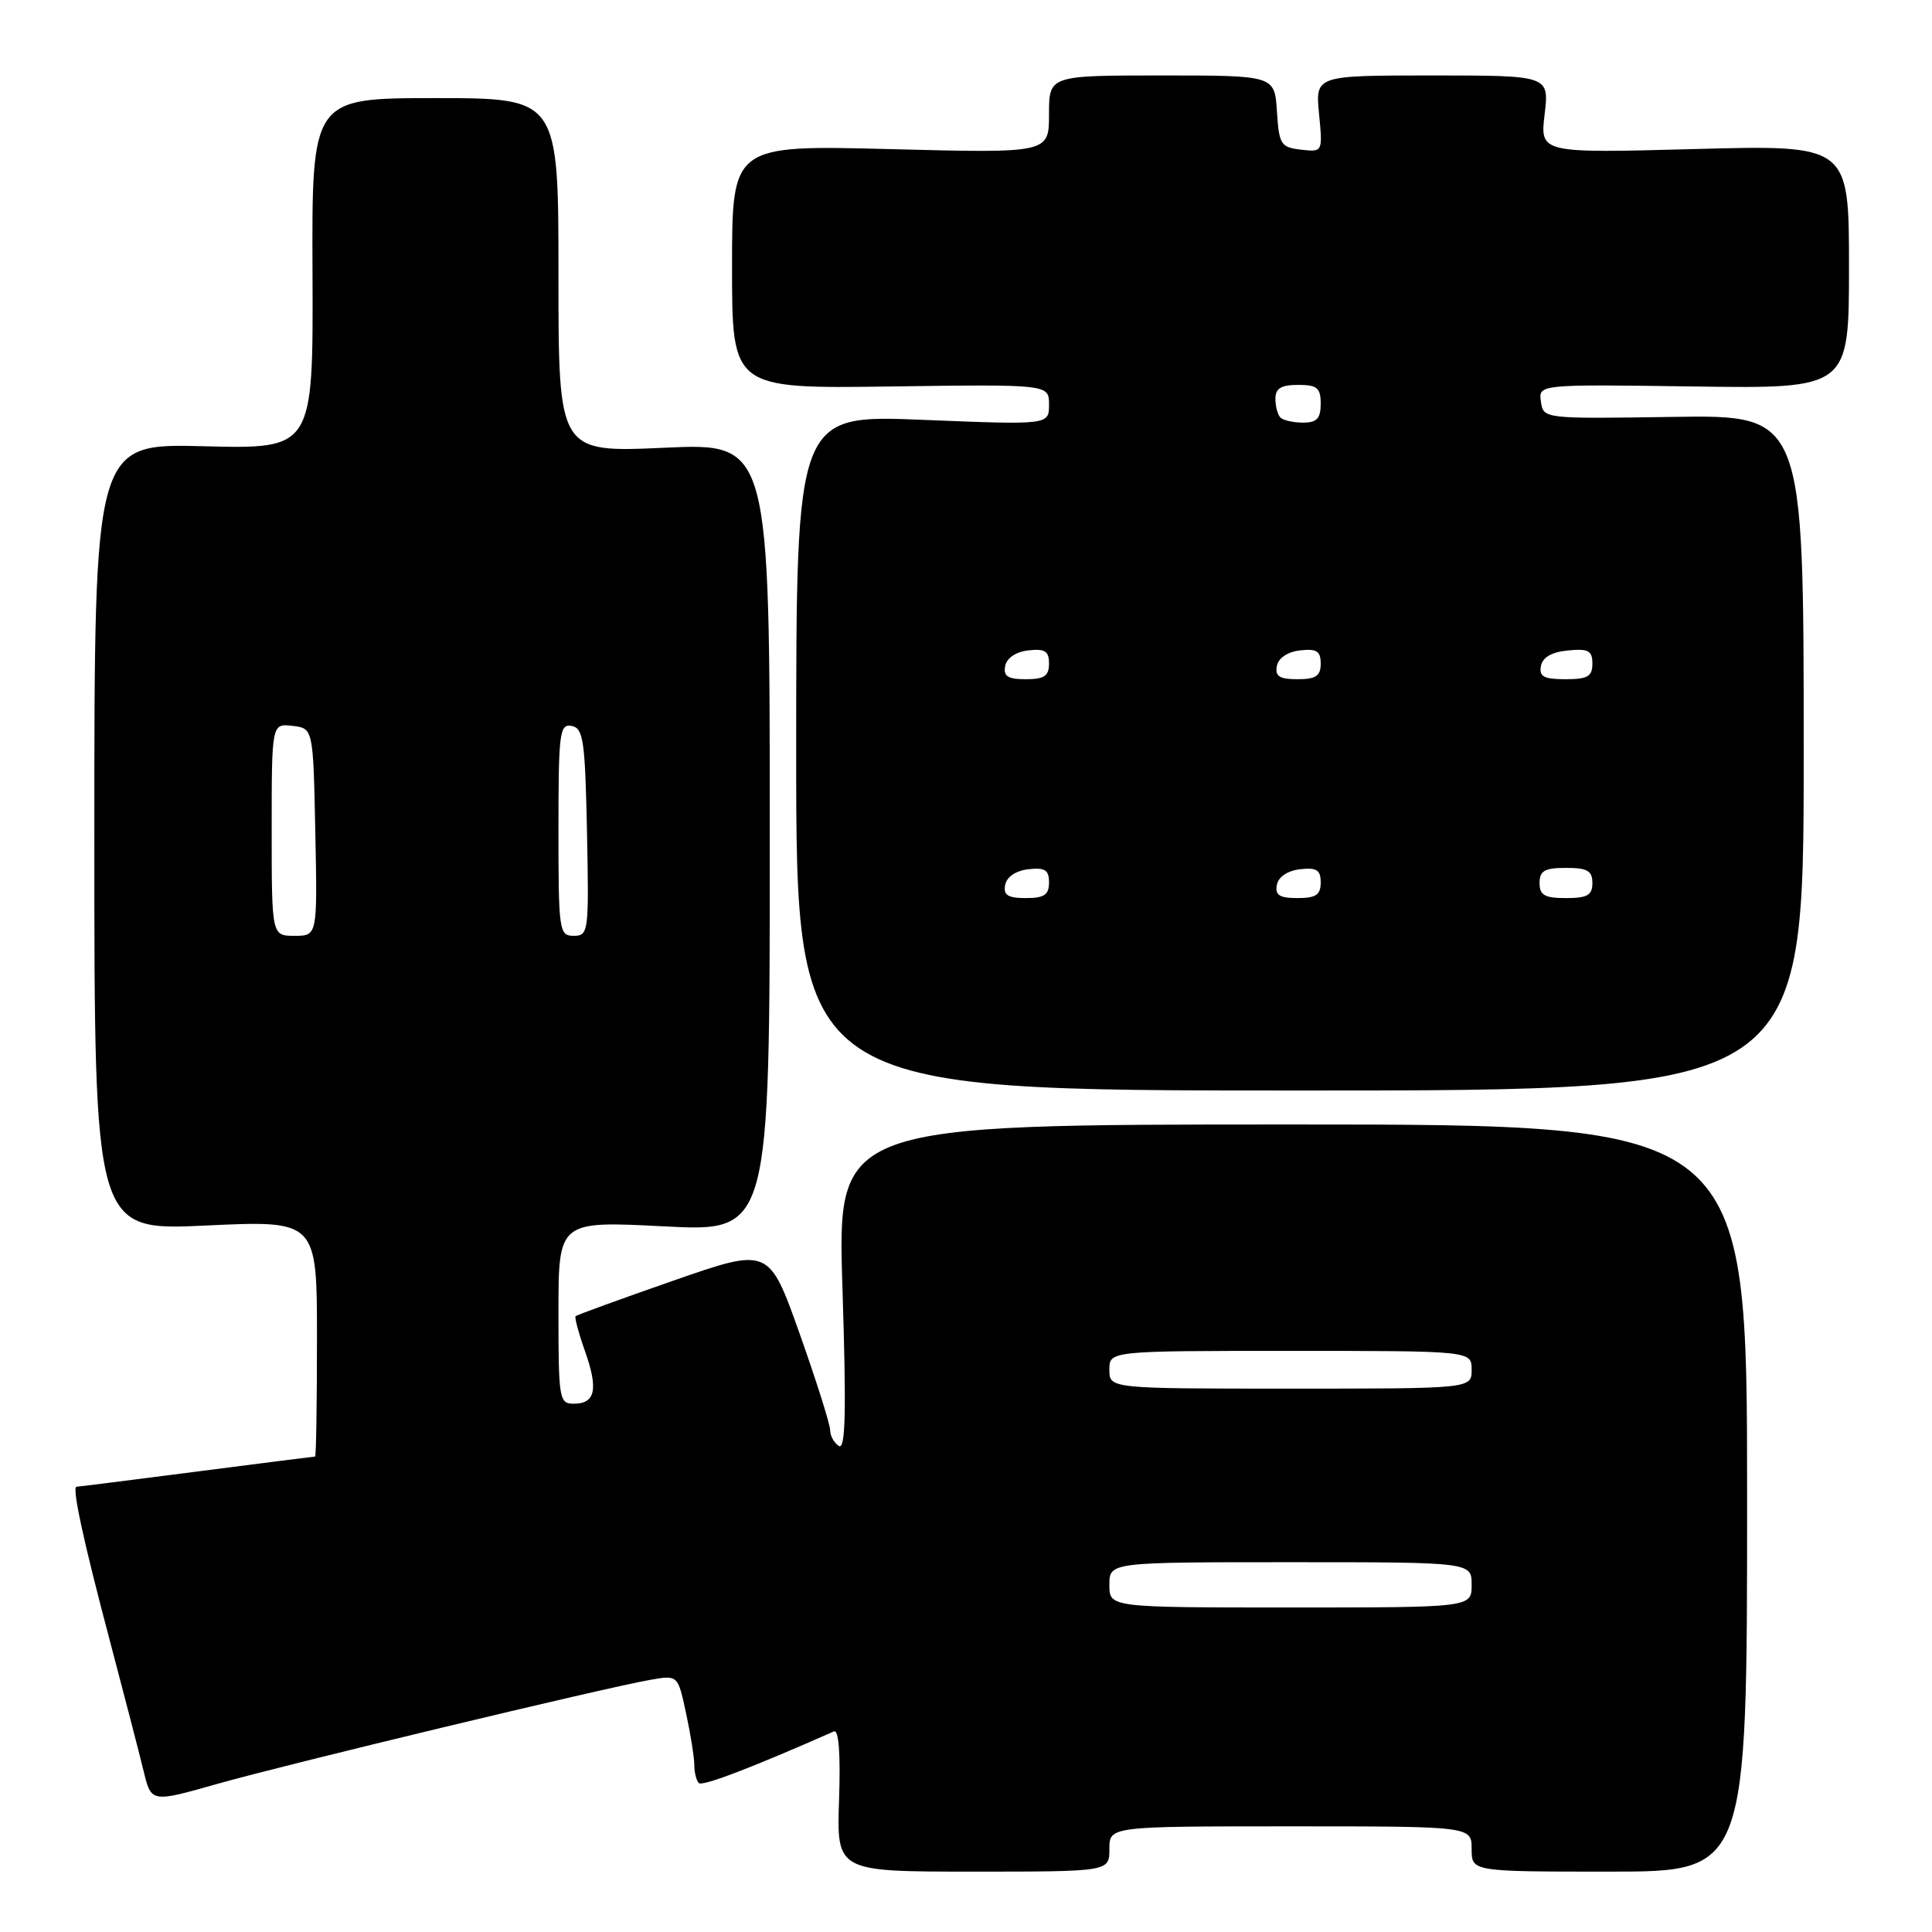 <?xml version="1.0" encoding="UTF-8" standalone="no"?>
<!DOCTYPE svg PUBLIC "-//W3C//DTD SVG 1.1//EN" "http://www.w3.org/Graphics/SVG/1.1/DTD/svg11.dtd" >
<svg xmlns="http://www.w3.org/2000/svg" xmlns:xlink="http://www.w3.org/1999/xlink" version="1.1" viewBox="0 0 256 256">
 <g >
 <path fill="currentColor"
d=" M 147.00 245.00 C 147.00 242.00 147.00 242.00 171.00 242.00 C 195.00 242.00 195.00 242.00 195.00 245.00 C 195.00 248.00 195.00 248.00 213.25 248.00 C 231.50 248.00 231.50 248.00 231.50 198.50 C 231.50 149.00 231.50 149.00 171.22 149.00 C 110.94 149.00 110.94 149.00 111.63 170.66 C 112.15 187.00 112.04 192.14 111.16 191.60 C 110.52 191.20 110.00 190.26 110.00 189.51 C 110.00 188.75 108.18 182.99 105.95 176.70 C 101.89 165.28 101.89 165.28 89.23 169.69 C 82.26 172.12 76.43 174.24 76.27 174.40 C 76.11 174.56 76.67 176.65 77.52 179.05 C 79.30 184.09 78.89 186.00 76.03 186.00 C 74.10 186.00 74.00 185.40 74.00 173.89 C 74.00 161.78 74.00 161.78 88.00 162.50 C 102.00 163.22 102.00 163.22 102.00 110.96 C 102.00 58.69 102.00 58.69 88.00 59.33 C 74.00 59.96 74.00 59.96 74.00 36.48 C 74.00 13.00 74.00 13.00 57.66 13.00 C 41.31 13.00 41.31 13.00 41.41 36.25 C 41.50 59.50 41.50 59.50 27.00 59.13 C 12.50 58.76 12.50 58.76 12.50 110.92 C 12.50 163.08 12.50 163.08 27.25 162.39 C 42.00 161.70 42.00 161.70 42.00 177.35 C 42.00 185.96 41.89 193.00 41.75 193.00 C 41.61 193.00 34.53 193.90 26.00 195.00 C 17.47 196.10 10.34 197.00 10.14 197.00 C 9.50 197.00 11.05 204.19 14.58 217.50 C 16.47 224.65 18.47 232.38 19.03 234.68 C 20.04 238.86 20.04 238.86 28.77 236.38 C 38.07 233.75 80.03 223.66 86.16 222.59 C 89.82 221.94 89.82 221.94 90.91 227.02 C 91.51 229.81 92.00 232.90 92.00 233.88 C 92.00 234.86 92.27 235.93 92.59 236.26 C 93.07 236.74 99.64 234.22 110.50 229.42 C 111.14 229.13 111.39 232.40 111.18 238.49 C 110.86 248.00 110.86 248.00 128.93 248.00 C 147.00 248.00 147.00 248.00 147.00 245.00 Z  M 239.00 99.74 C 239.00 54.99 239.00 54.99 221.75 55.24 C 204.50 55.50 204.50 55.50 204.18 53.21 C 203.85 50.92 203.85 50.92 224.43 51.21 C 245.00 51.50 245.00 51.50 245.00 35.35 C 245.00 19.20 245.00 19.20 224.53 19.75 C 204.06 20.30 204.06 20.30 204.67 15.15 C 205.28 10.00 205.28 10.00 189.79 10.00 C 174.29 10.00 174.29 10.00 174.78 15.08 C 175.27 20.16 175.27 20.16 172.38 19.83 C 169.71 19.52 169.48 19.16 169.20 14.75 C 168.89 10.00 168.89 10.00 153.95 10.00 C 139.00 10.00 139.00 10.00 139.00 15.15 C 139.00 20.30 139.00 20.30 118.00 19.76 C 97.00 19.22 97.00 19.22 97.00 35.36 C 97.00 51.50 97.00 51.50 118.00 51.21 C 139.00 50.92 139.00 50.92 139.00 53.61 C 139.00 56.31 139.00 56.31 122.25 55.63 C 105.50 54.95 105.50 54.95 105.50 99.72 C 105.50 144.50 105.50 144.50 172.25 144.50 C 239.00 144.50 239.00 144.50 239.00 99.74 Z  M 147.00 210.00 C 147.00 207.00 147.00 207.00 171.00 207.00 C 195.00 207.00 195.00 207.00 195.00 210.00 C 195.00 213.00 195.00 213.00 171.00 213.00 C 147.00 213.00 147.00 213.00 147.00 210.00 Z  M 147.00 181.50 C 147.00 179.00 147.00 179.00 171.00 179.00 C 195.00 179.00 195.00 179.00 195.00 181.50 C 195.00 184.00 195.00 184.00 171.00 184.00 C 147.00 184.00 147.00 184.00 147.00 181.50 Z  M 36.00 109.93 C 36.00 95.87 36.00 95.87 38.75 96.18 C 41.50 96.50 41.50 96.50 41.78 110.25 C 42.06 124.00 42.06 124.00 39.03 124.00 C 36.00 124.00 36.00 124.00 36.00 109.93 Z  M 74.00 109.93 C 74.00 97.06 74.15 95.88 75.75 96.19 C 77.30 96.49 77.53 98.10 77.78 110.26 C 78.05 123.49 77.98 124.00 76.03 124.00 C 74.09 124.00 74.00 123.40 74.00 109.93 Z  M 133.19 117.25 C 133.39 116.19 134.61 115.37 136.26 115.18 C 138.46 114.93 139.00 115.27 139.00 116.93 C 139.00 118.57 138.37 119.00 135.93 119.00 C 133.54 119.00 132.93 118.61 133.19 117.25 Z  M 169.19 117.25 C 169.39 116.19 170.61 115.37 172.26 115.18 C 174.46 114.93 175.00 115.27 175.00 116.93 C 175.00 118.57 174.37 119.00 171.93 119.00 C 169.54 119.00 168.93 118.61 169.19 117.25 Z  M 204.00 117.00 C 204.00 115.38 204.67 115.00 207.50 115.00 C 210.33 115.00 211.00 115.38 211.00 117.00 C 211.00 118.62 210.33 119.00 207.50 119.00 C 204.67 119.00 204.00 118.62 204.00 117.00 Z  M 133.19 88.25 C 133.39 87.19 134.61 86.37 136.26 86.18 C 138.46 85.93 139.00 86.27 139.00 87.93 C 139.00 89.57 138.37 90.00 135.93 90.00 C 133.54 90.00 132.93 89.61 133.19 88.25 Z  M 169.19 88.25 C 169.39 87.19 170.61 86.37 172.26 86.18 C 174.46 85.93 175.00 86.27 175.00 87.93 C 175.00 89.57 174.37 90.00 171.93 90.00 C 169.54 90.00 168.93 89.61 169.19 88.25 Z  M 204.18 88.25 C 204.40 87.10 205.62 86.39 207.76 86.19 C 210.47 85.92 211.00 86.21 211.00 87.94 C 211.00 89.64 210.37 90.00 207.43 90.00 C 204.56 90.00 203.92 89.65 204.18 88.25 Z  M 169.67 55.33 C 169.30 54.97 169.00 53.84 169.00 52.83 C 169.00 51.46 169.76 51.00 172.00 51.00 C 174.53 51.00 175.00 51.39 175.00 53.50 C 175.00 55.45 174.49 56.00 172.67 56.00 C 171.38 56.00 170.03 55.70 169.67 55.33 Z "/>
</g>
</svg>